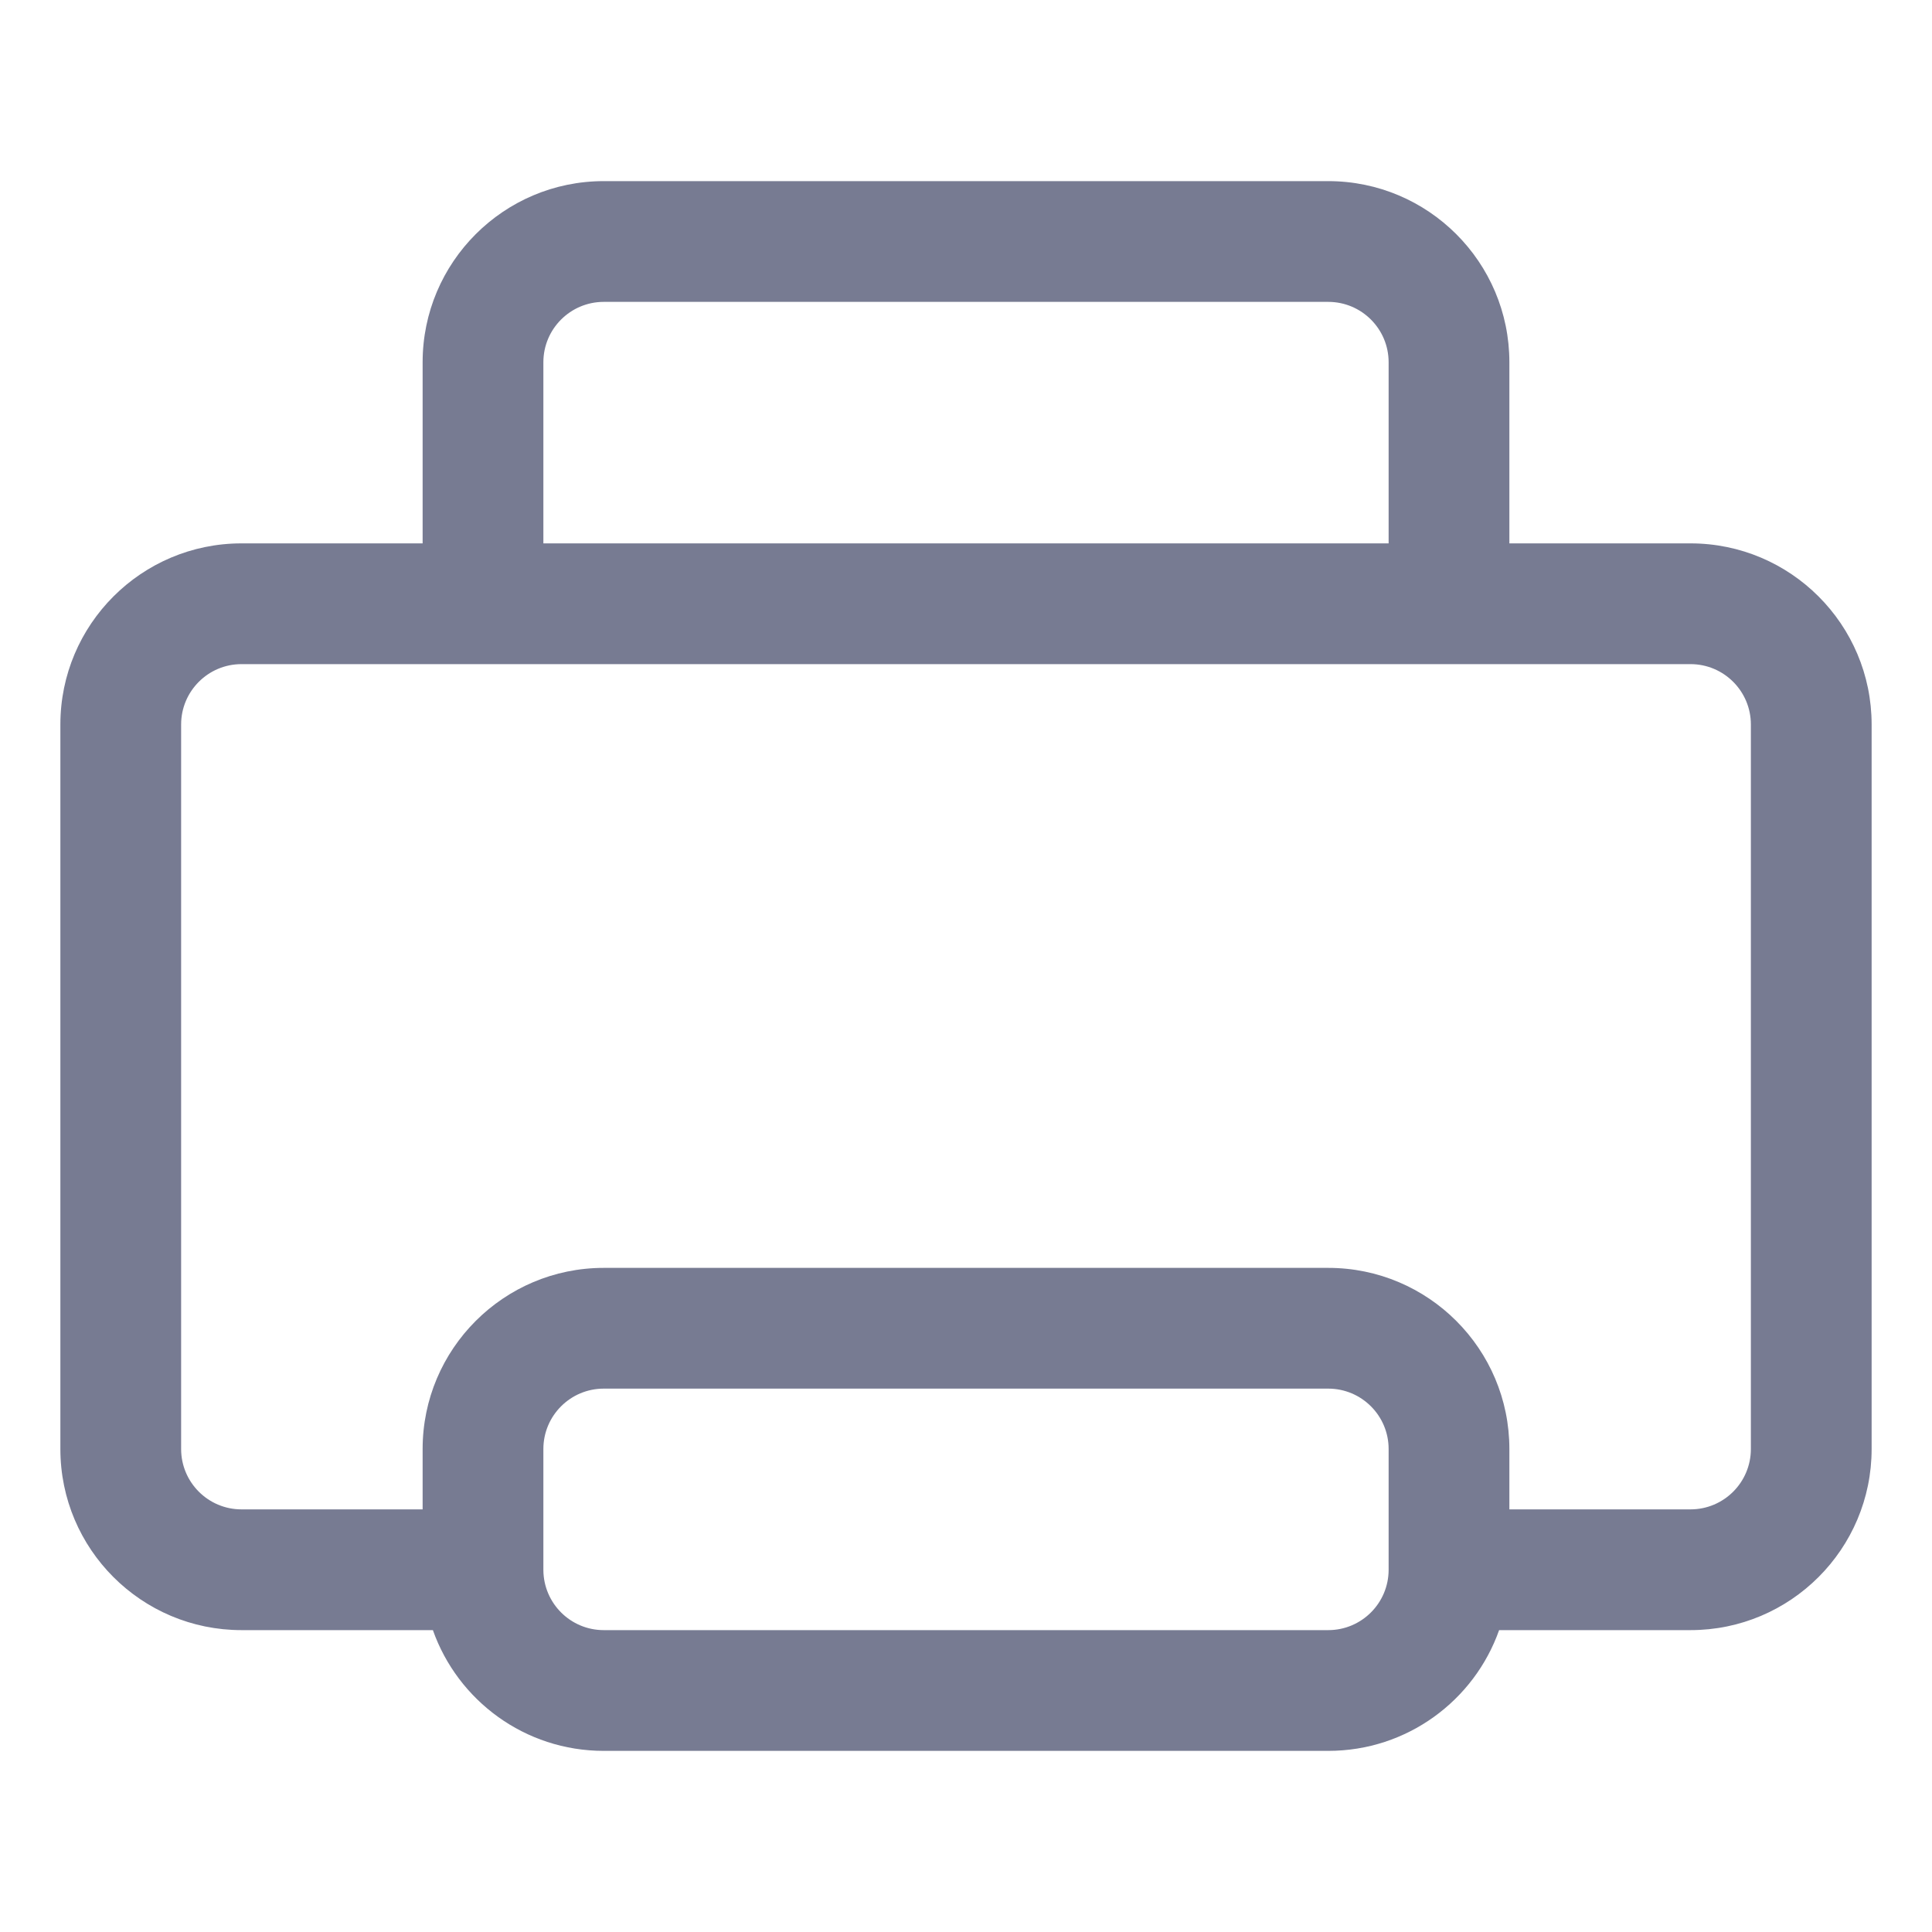 <svg width="16" height="16" viewBox="0 0 16 16" fill="none" xmlns="http://www.w3.org/2000/svg">
<path fill-rule="evenodd" clip-rule="evenodd" d="M3.5 3C3.5 2.172 4.172 1.5 5 1.5H11C11.828 1.5 12.5 2.172 12.5 3V4.5H14C14.828 4.5 15.5 5.172 15.5 6V12C15.5 12.828 14.828 13.5 14 13.5H12.415C12.209 14.083 11.653 14.5 11 14.5H5C4.347 14.5 3.791 14.083 3.585 13.5H2C1.172 13.5 0.5 12.829 0.5 12L0.5 6C0.5 5.172 1.172 4.5 2 4.5H3.5V3ZM4.5 4.5H11.5V3C11.5 2.724 11.276 2.5 11 2.5H5C4.724 2.5 4.5 2.724 4.5 3V4.5ZM4.5 13.003C4.502 13.278 4.725 13.5 5 13.5H11C11.276 13.5 11.5 13.276 11.5 13V12C11.5 11.724 11.276 11.5 11 11.5H5C4.724 11.5 4.5 11.724 4.5 12V12.996L4.5 13L4.5 13.003ZM3.5 12.5V12C3.5 11.172 4.172 10.5 5 10.5H11C11.828 10.5 12.5 11.172 12.5 12V12.5H14C14.276 12.5 14.5 12.276 14.5 12V6C14.5 5.724 14.276 5.5 14 5.5H2C1.724 5.5 1.5 5.724 1.5 6L1.5 12C1.5 12.276 1.724 12.5 2 12.5H3.5Z" fill="#777B92"/>
</svg>
